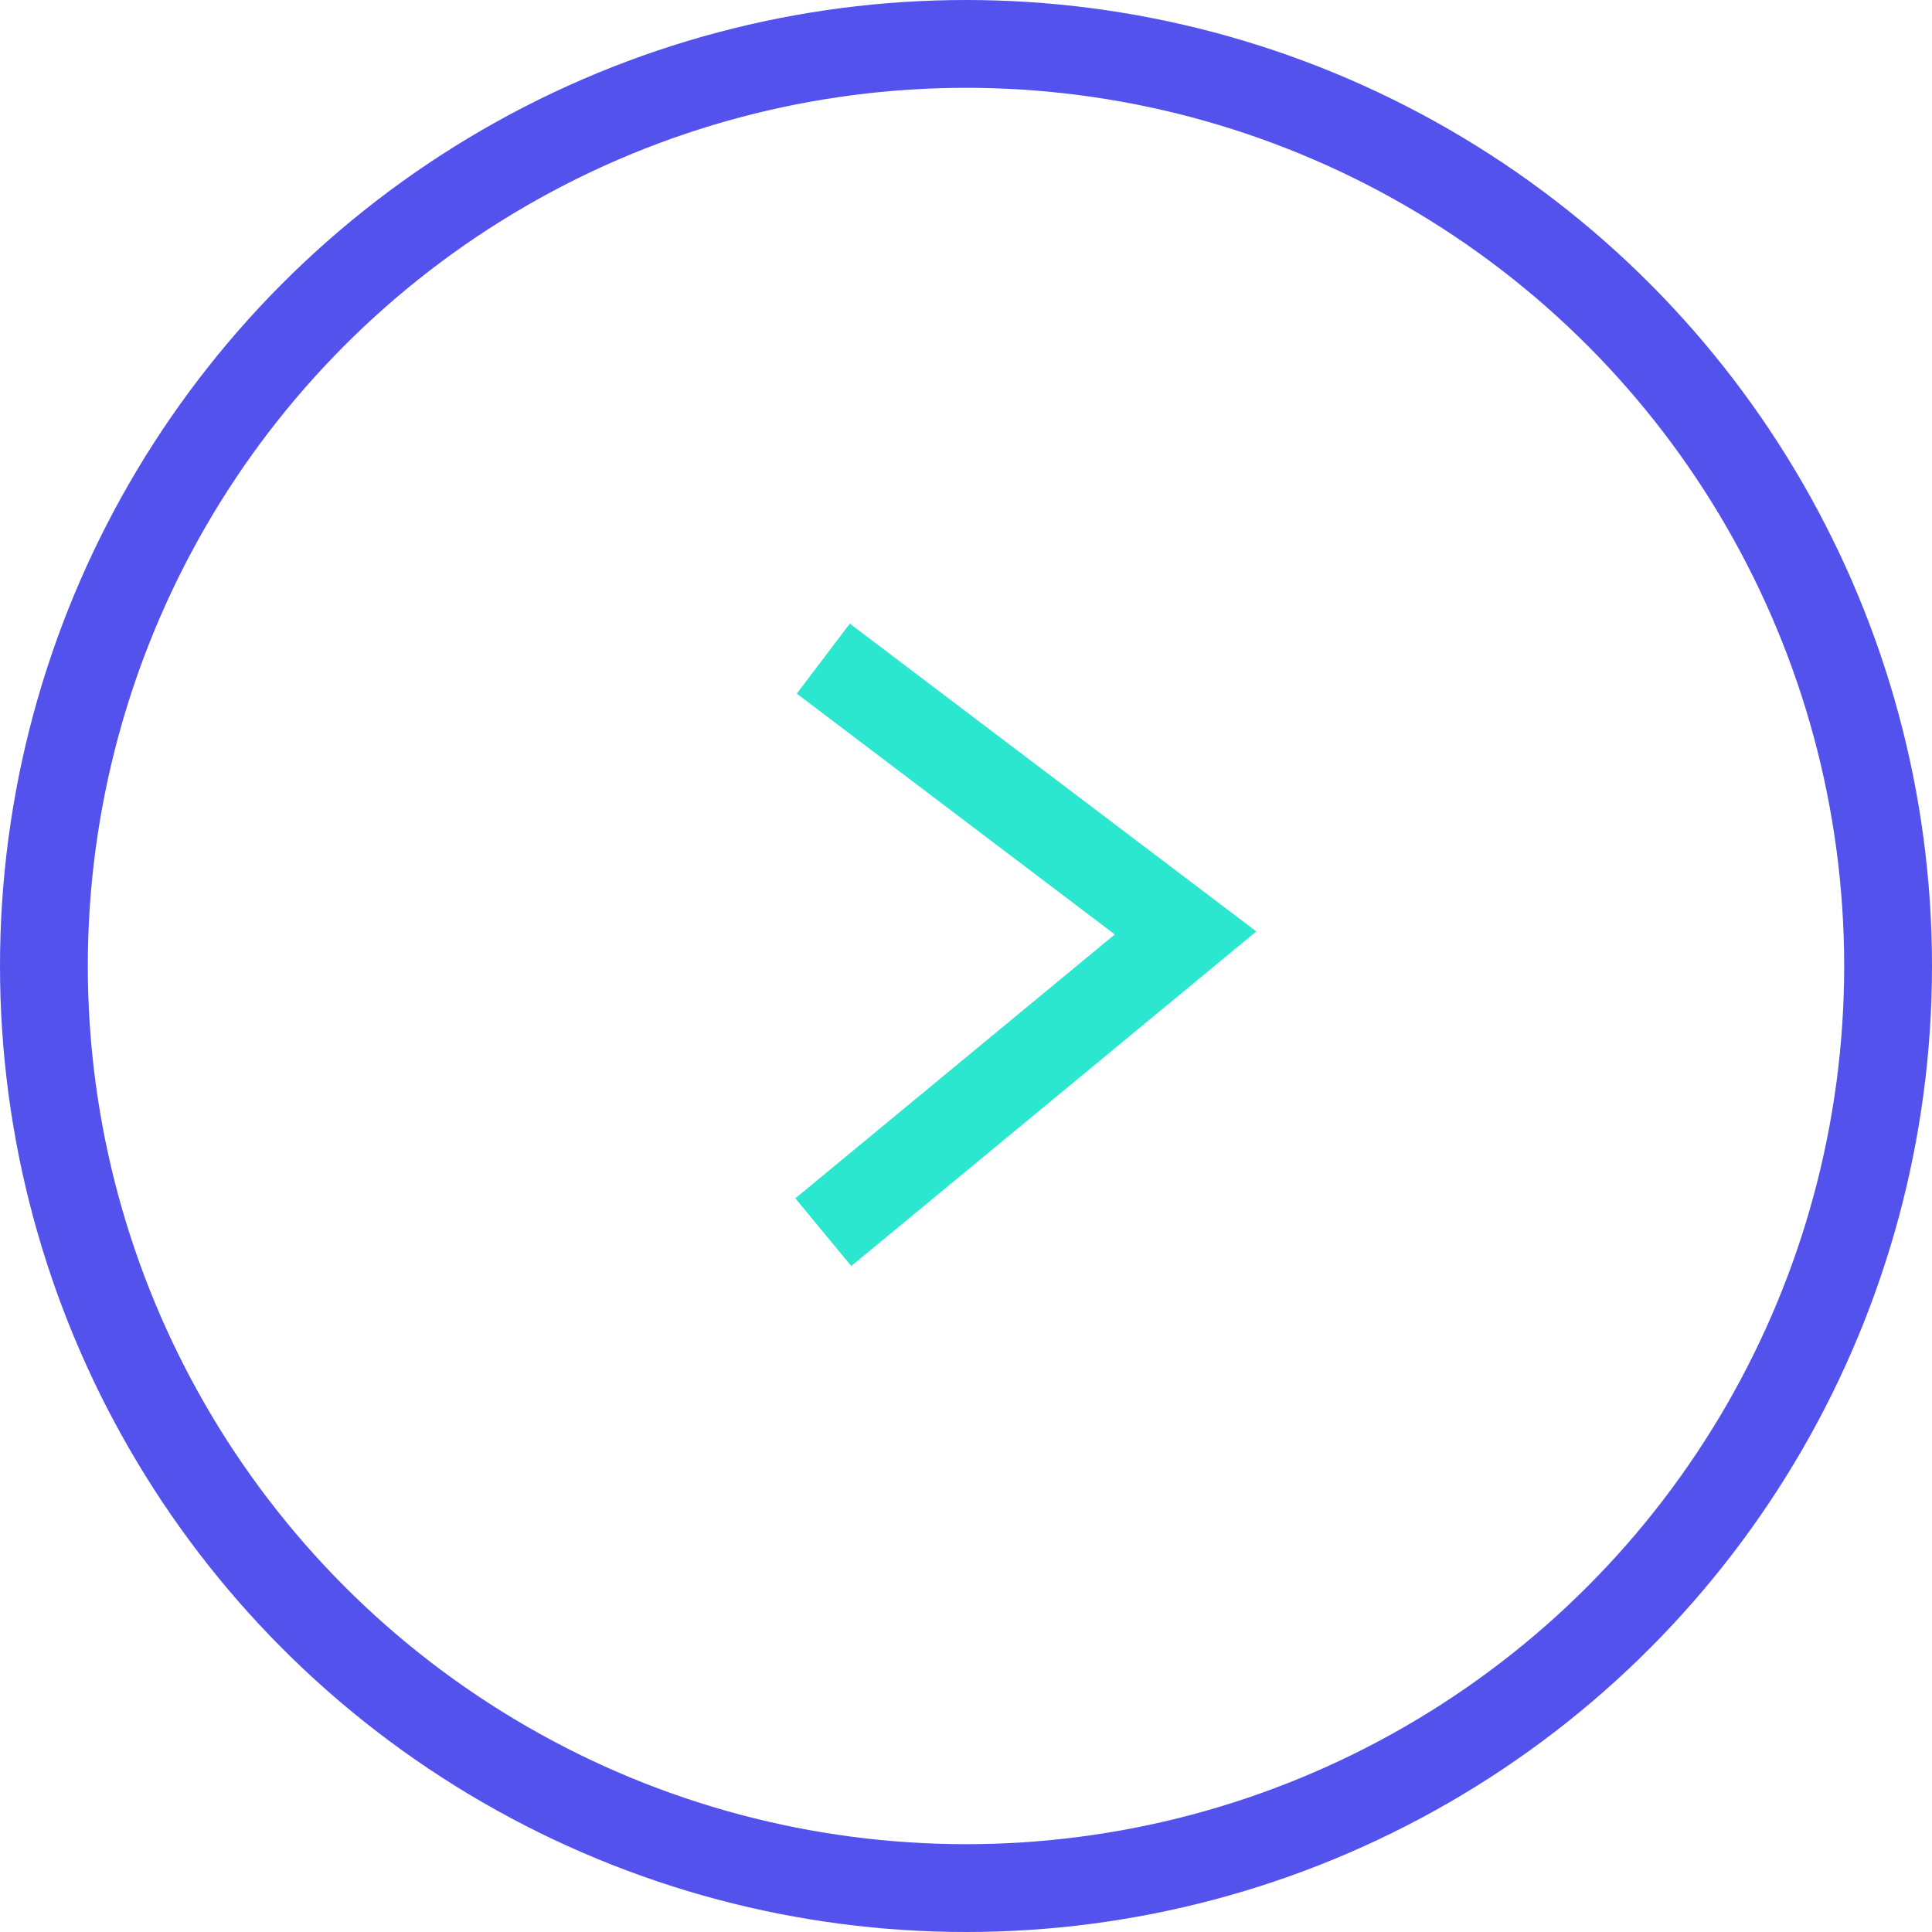 <svg width="44" height="44" viewBox="0 0 44 44" fill="none" xmlns="http://www.w3.org/2000/svg">
<circle r="21" transform="matrix(-1 0 0 1 22 22)" stroke="#5352ED" stroke-width="2"/>
<path d="M18.75 15L27 21.247L18.75 28.062" stroke="#2BE7CF" stroke-width="2"/>
</svg>
